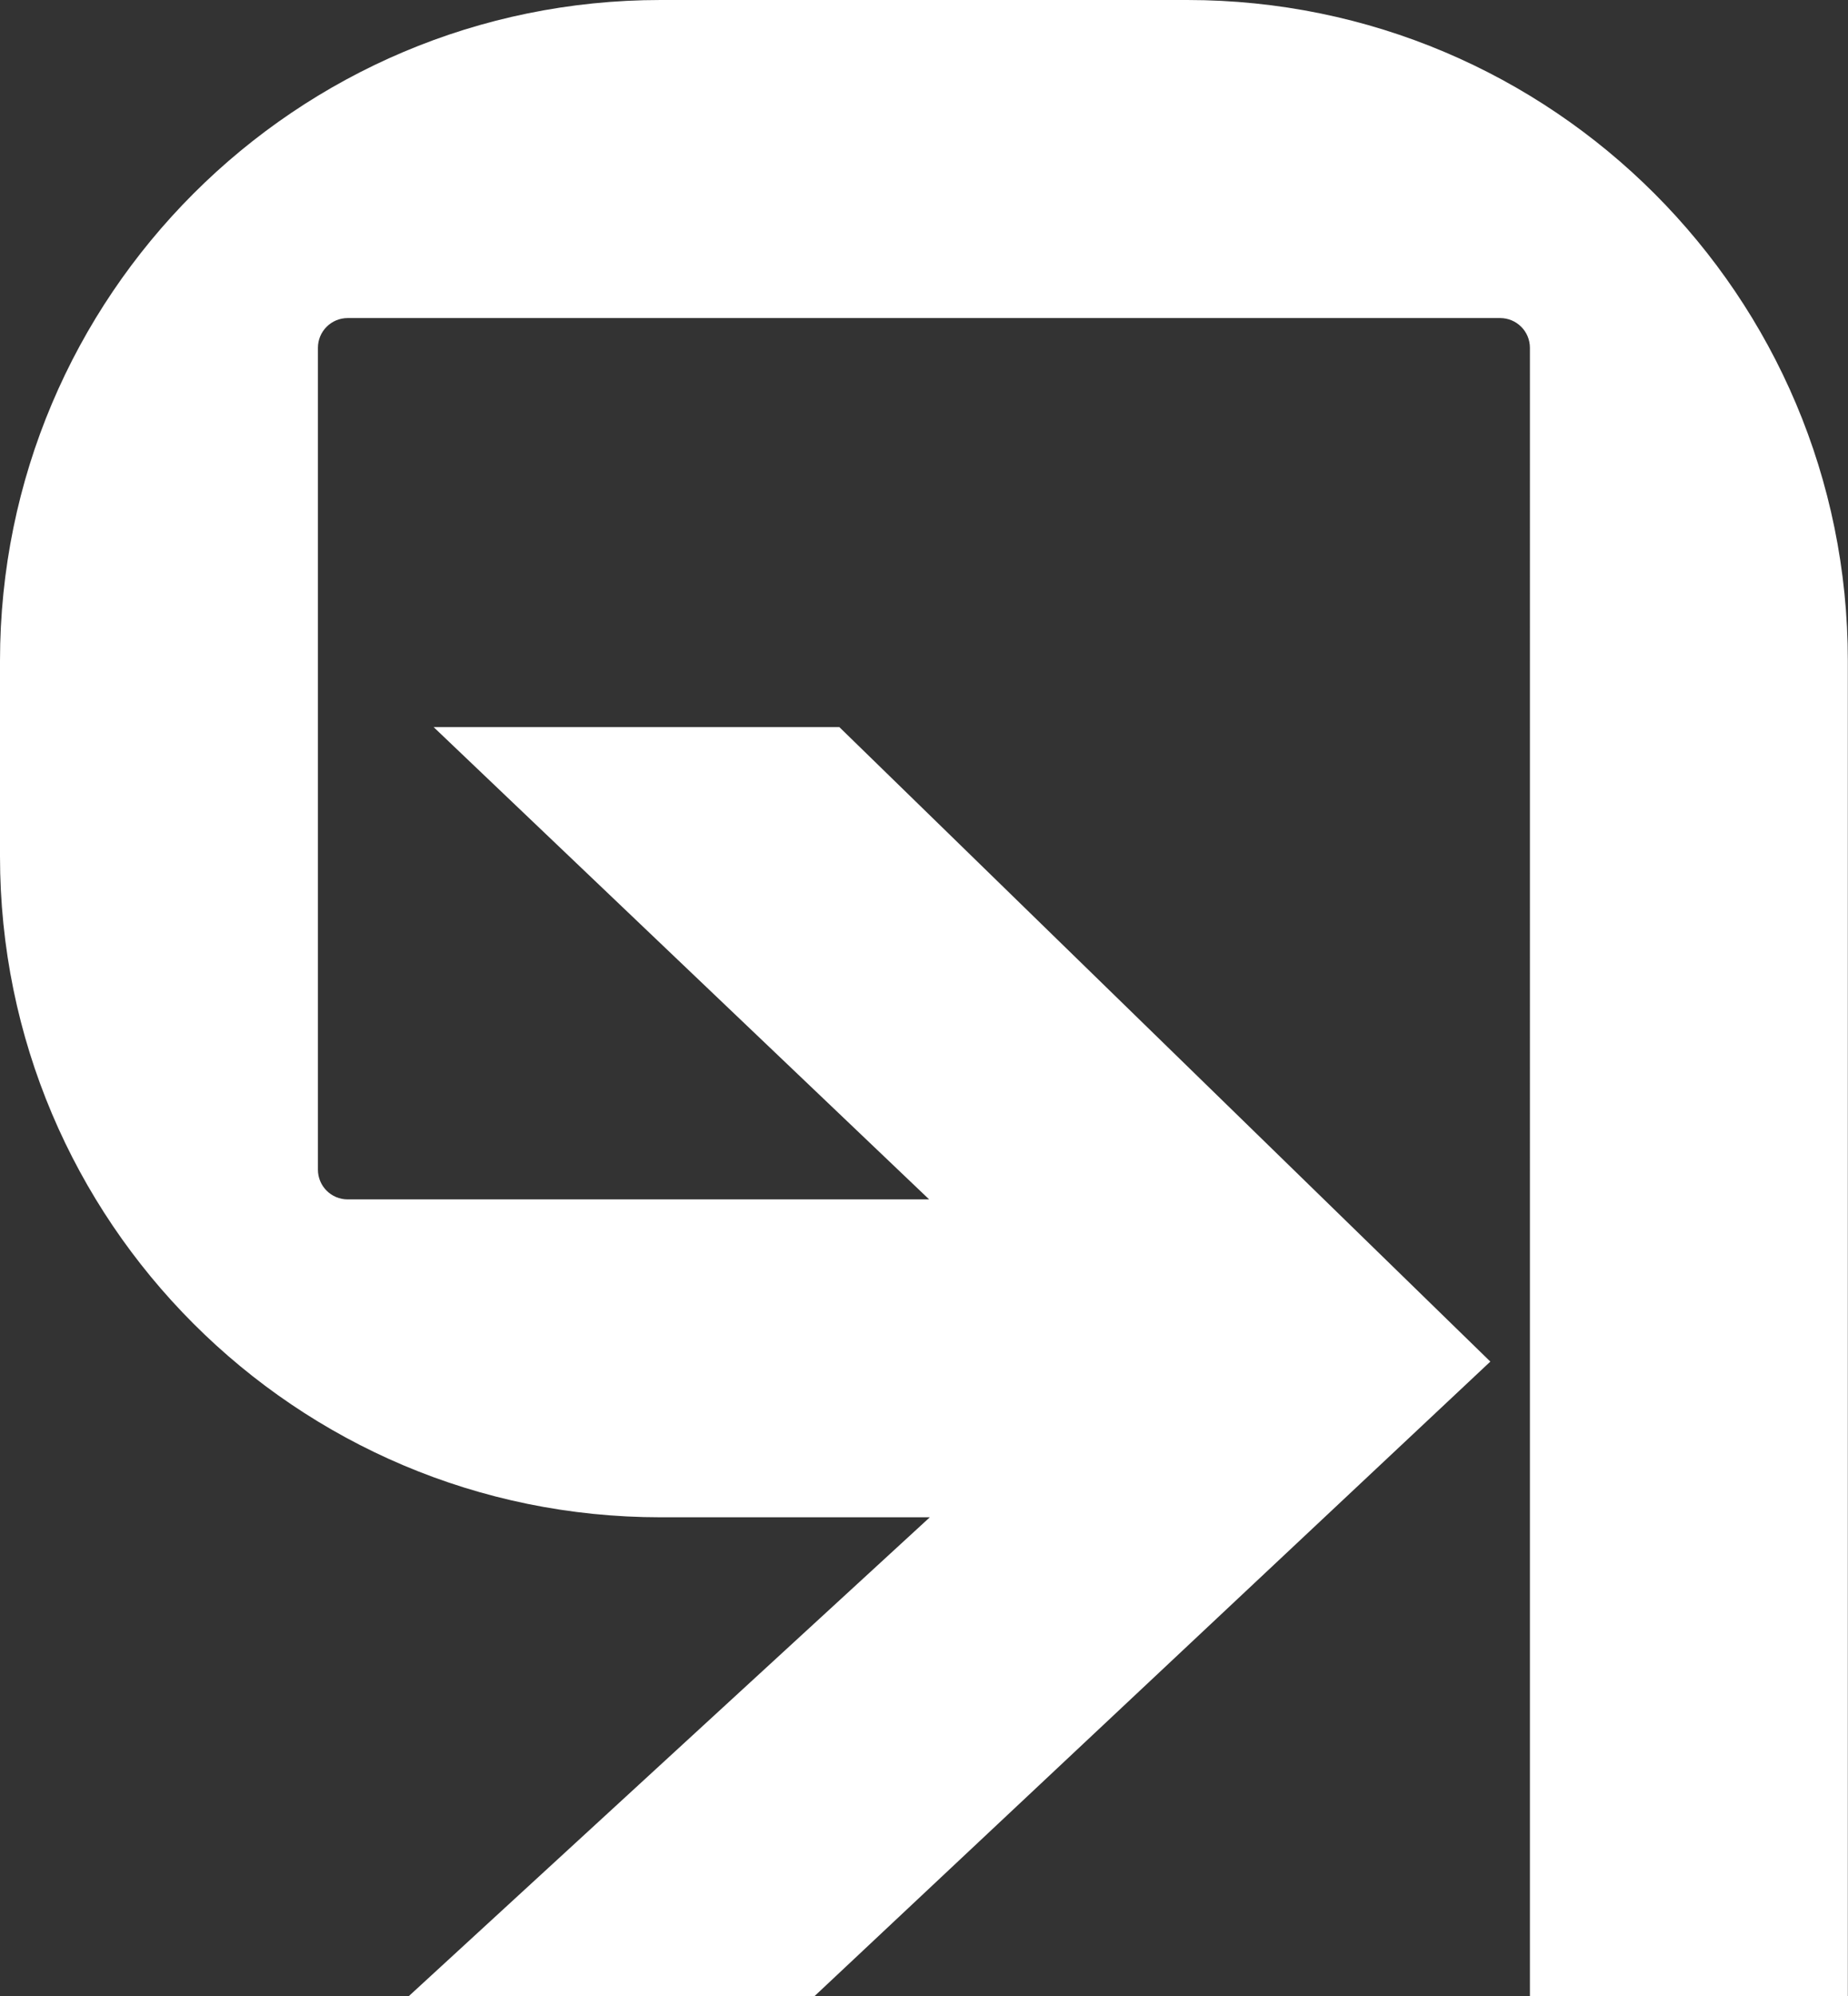 <?xml version="1.0" encoding="utf-8"?>
<!-- Generator: Adobe Illustrator 19.0.0, SVG Export Plug-In . SVG Version: 6.00 Build 0)  -->
<svg version="1.1" id="Y_x5F_symbol" xmlns="http://www.w3.org/2000/svg" xmlns:xlink="http://www.w3.org/1999/xlink" x="0px"
	 y="0px" viewBox="0 0 1111.4 1200" style="enable-background:new 0 0 1111.4 1200;" xml:space="preserve">
<rect x="0" y="0" width="1111.4" height="1200" fill="#333333" stroke="none"/>
<style type="text/css">
	.st0{fill:#FFFFFF;}
</style>
<path id="symbol" class="st0" d="M714,0H397.3C177.9,0,0,177.9,0,397.3v117.5c0,219.4,177.9,397.3,397.3,397.3h161.9L245.8,1200h244
	l406.5-381.5L504.8,437.1h-244l298,283.9H209.1c-9.9,0-17.9-8-17.9-17.9V209.1c0-9.9,8-17.9,17.9-17.9h693.1c9.9,0,17.9,8,17.9,17.9
	V1200h191.2V397.3C1111.4,177.9,933.5,0,714,0z"/>
</svg>
